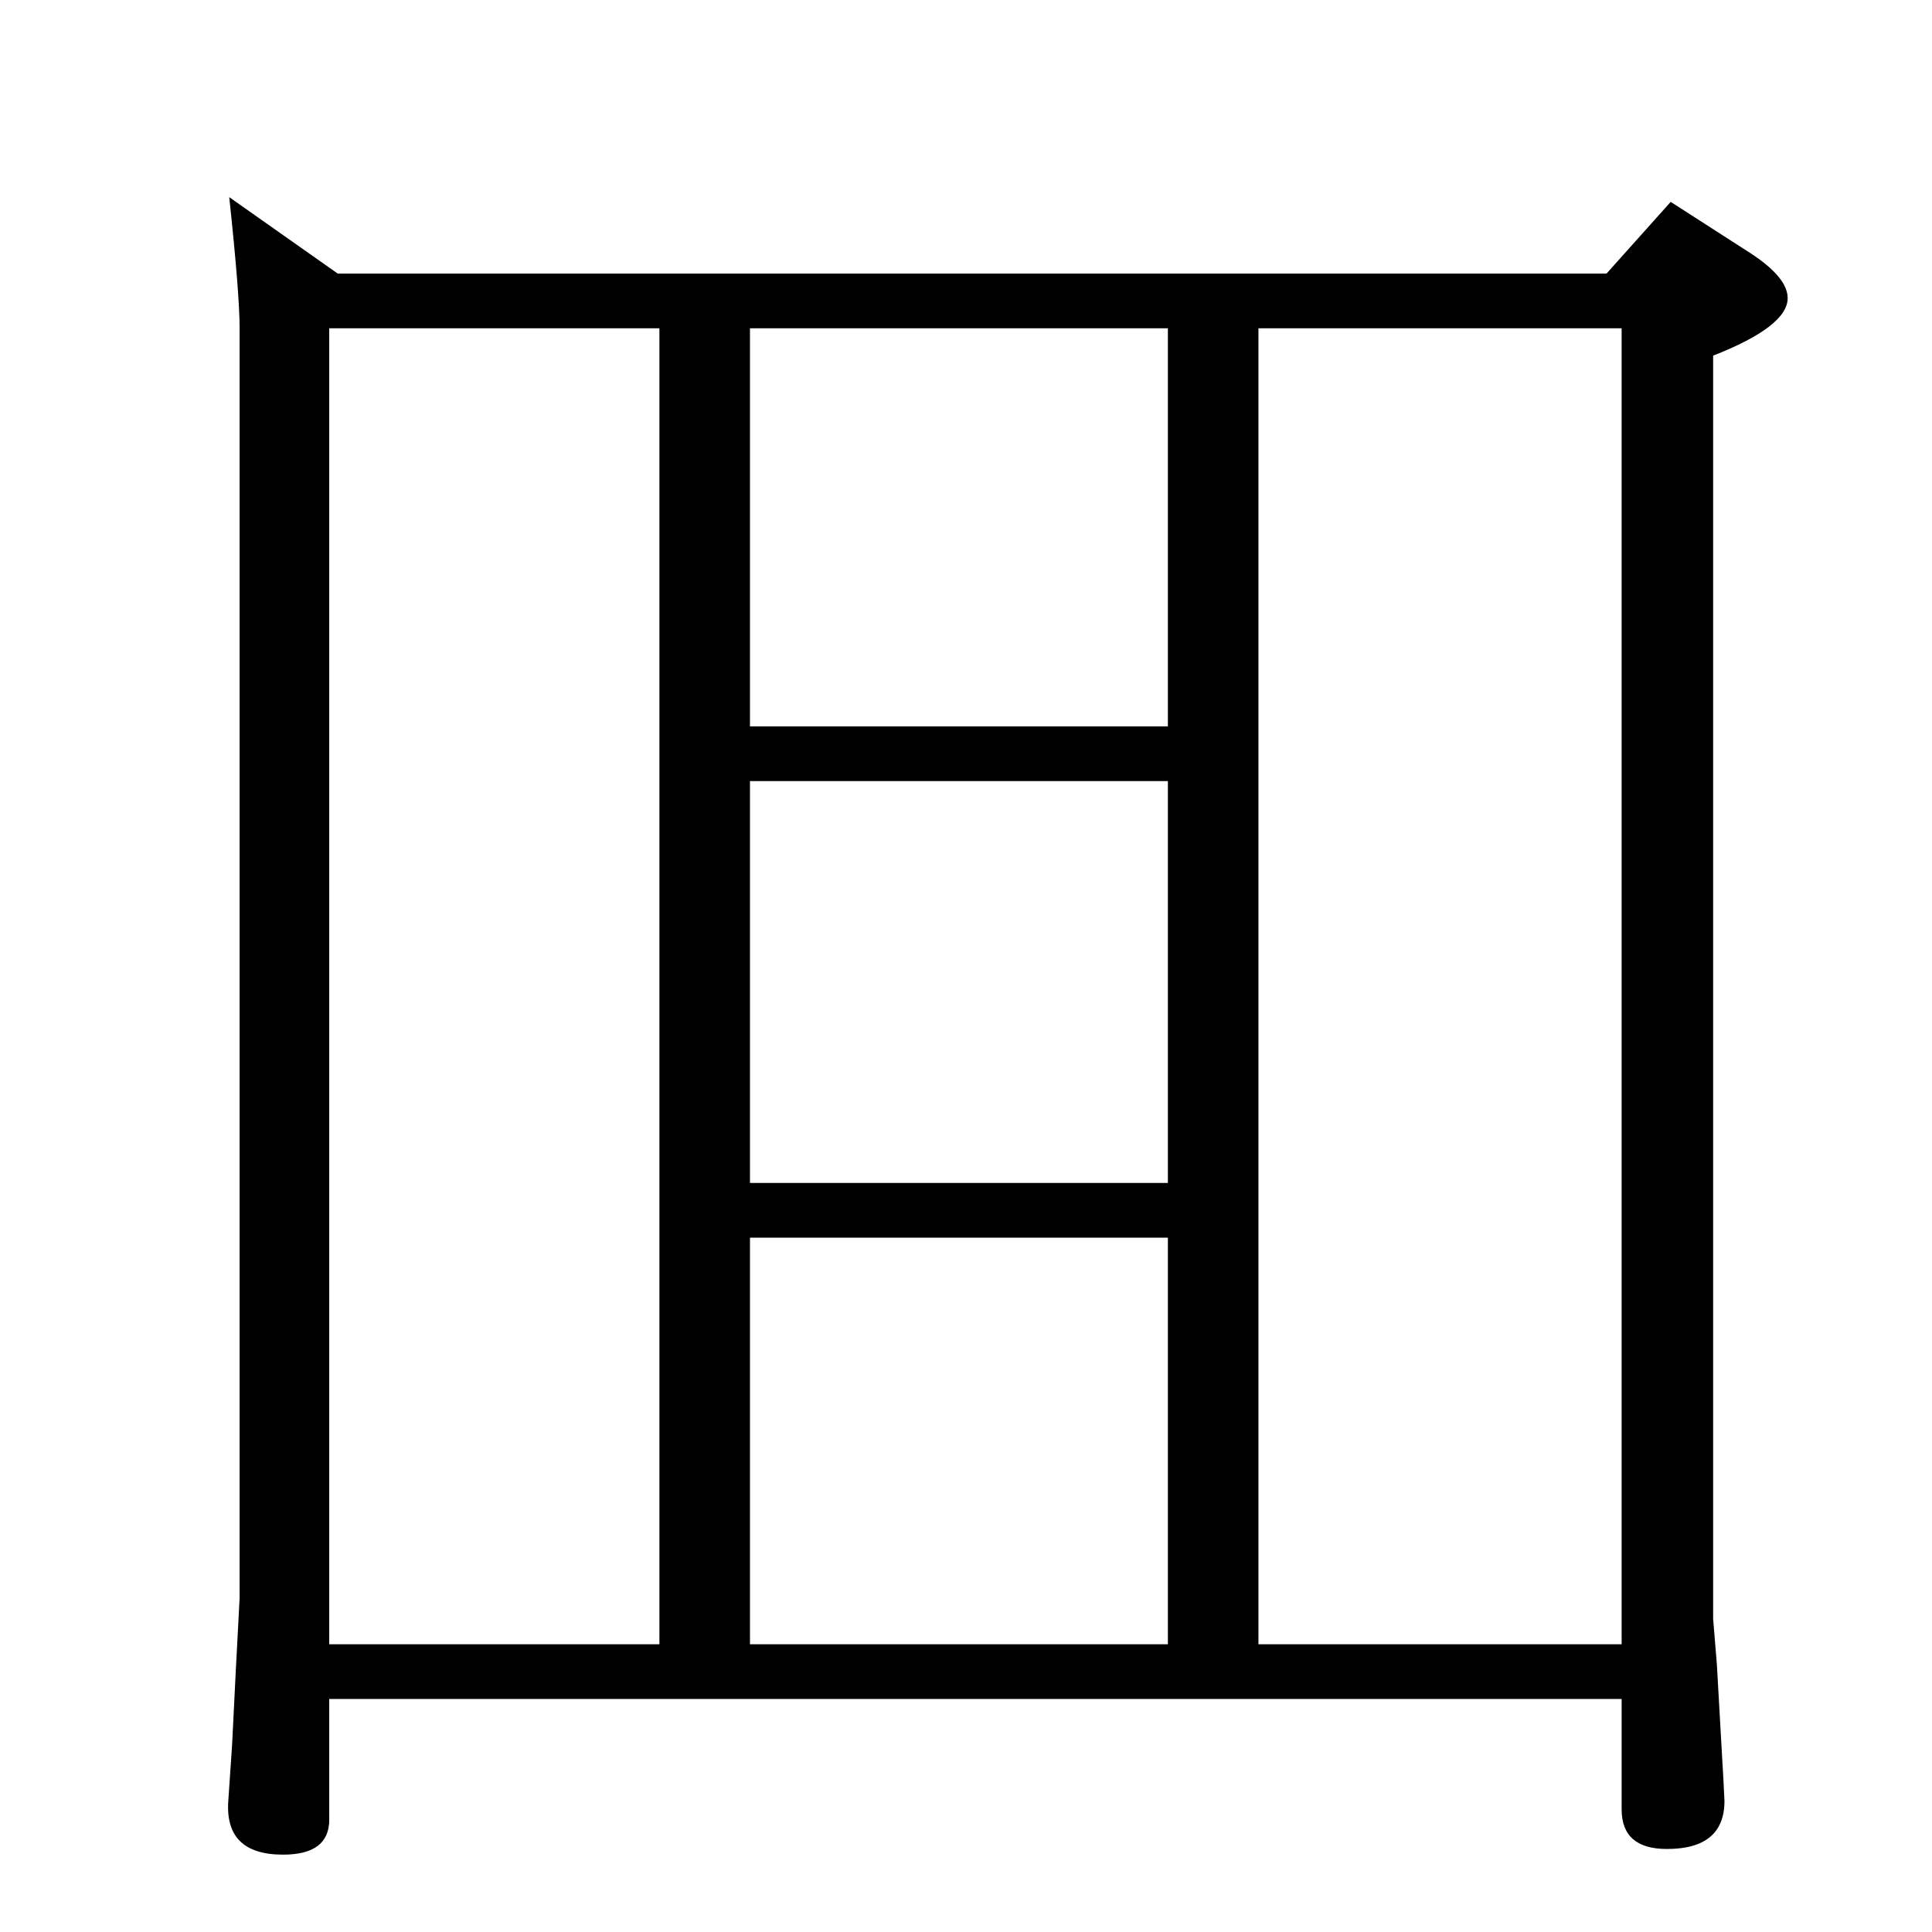 <?xml version="1.0" standalone="no"?>
<!DOCTYPE svg PUBLIC "-//W3C//DTD SVG 1.1//EN" "http://www.w3.org/Graphics/SVG/1.1/DTD/svg11.dtd" >
<svg xmlns="http://www.w3.org/2000/svg" xmlns:xlink="http://www.w3.org/1999/xlink" version="1.1" viewBox="0 -410 2048 2048">
  <g transform="matrix(1 0 0 -1 0 1638)">
   <path fill="currentColor"
d="M1703 1758l68 76l84 -54q40 -26 40 -48q0 -30 -79 -61v-1339l4 -49l4 -71q4 -68 4 -73q0 -51 -61 -51q-48 0 -48 42v117h-1370v-128q0 -37 -49 -37q-62 0 -58 57l4 59l4 80l4 76v1346q0 36 -11 139l115 -81h1345zM349 305h350v1395h-350v-1395zM795 305h443v431h-443
v-431zM1334 305h385v1395h-385v-1395zM795 794h443v426h-443v-426zM795 1278h443v422h-443v-422z" />
  </g>

</svg>
